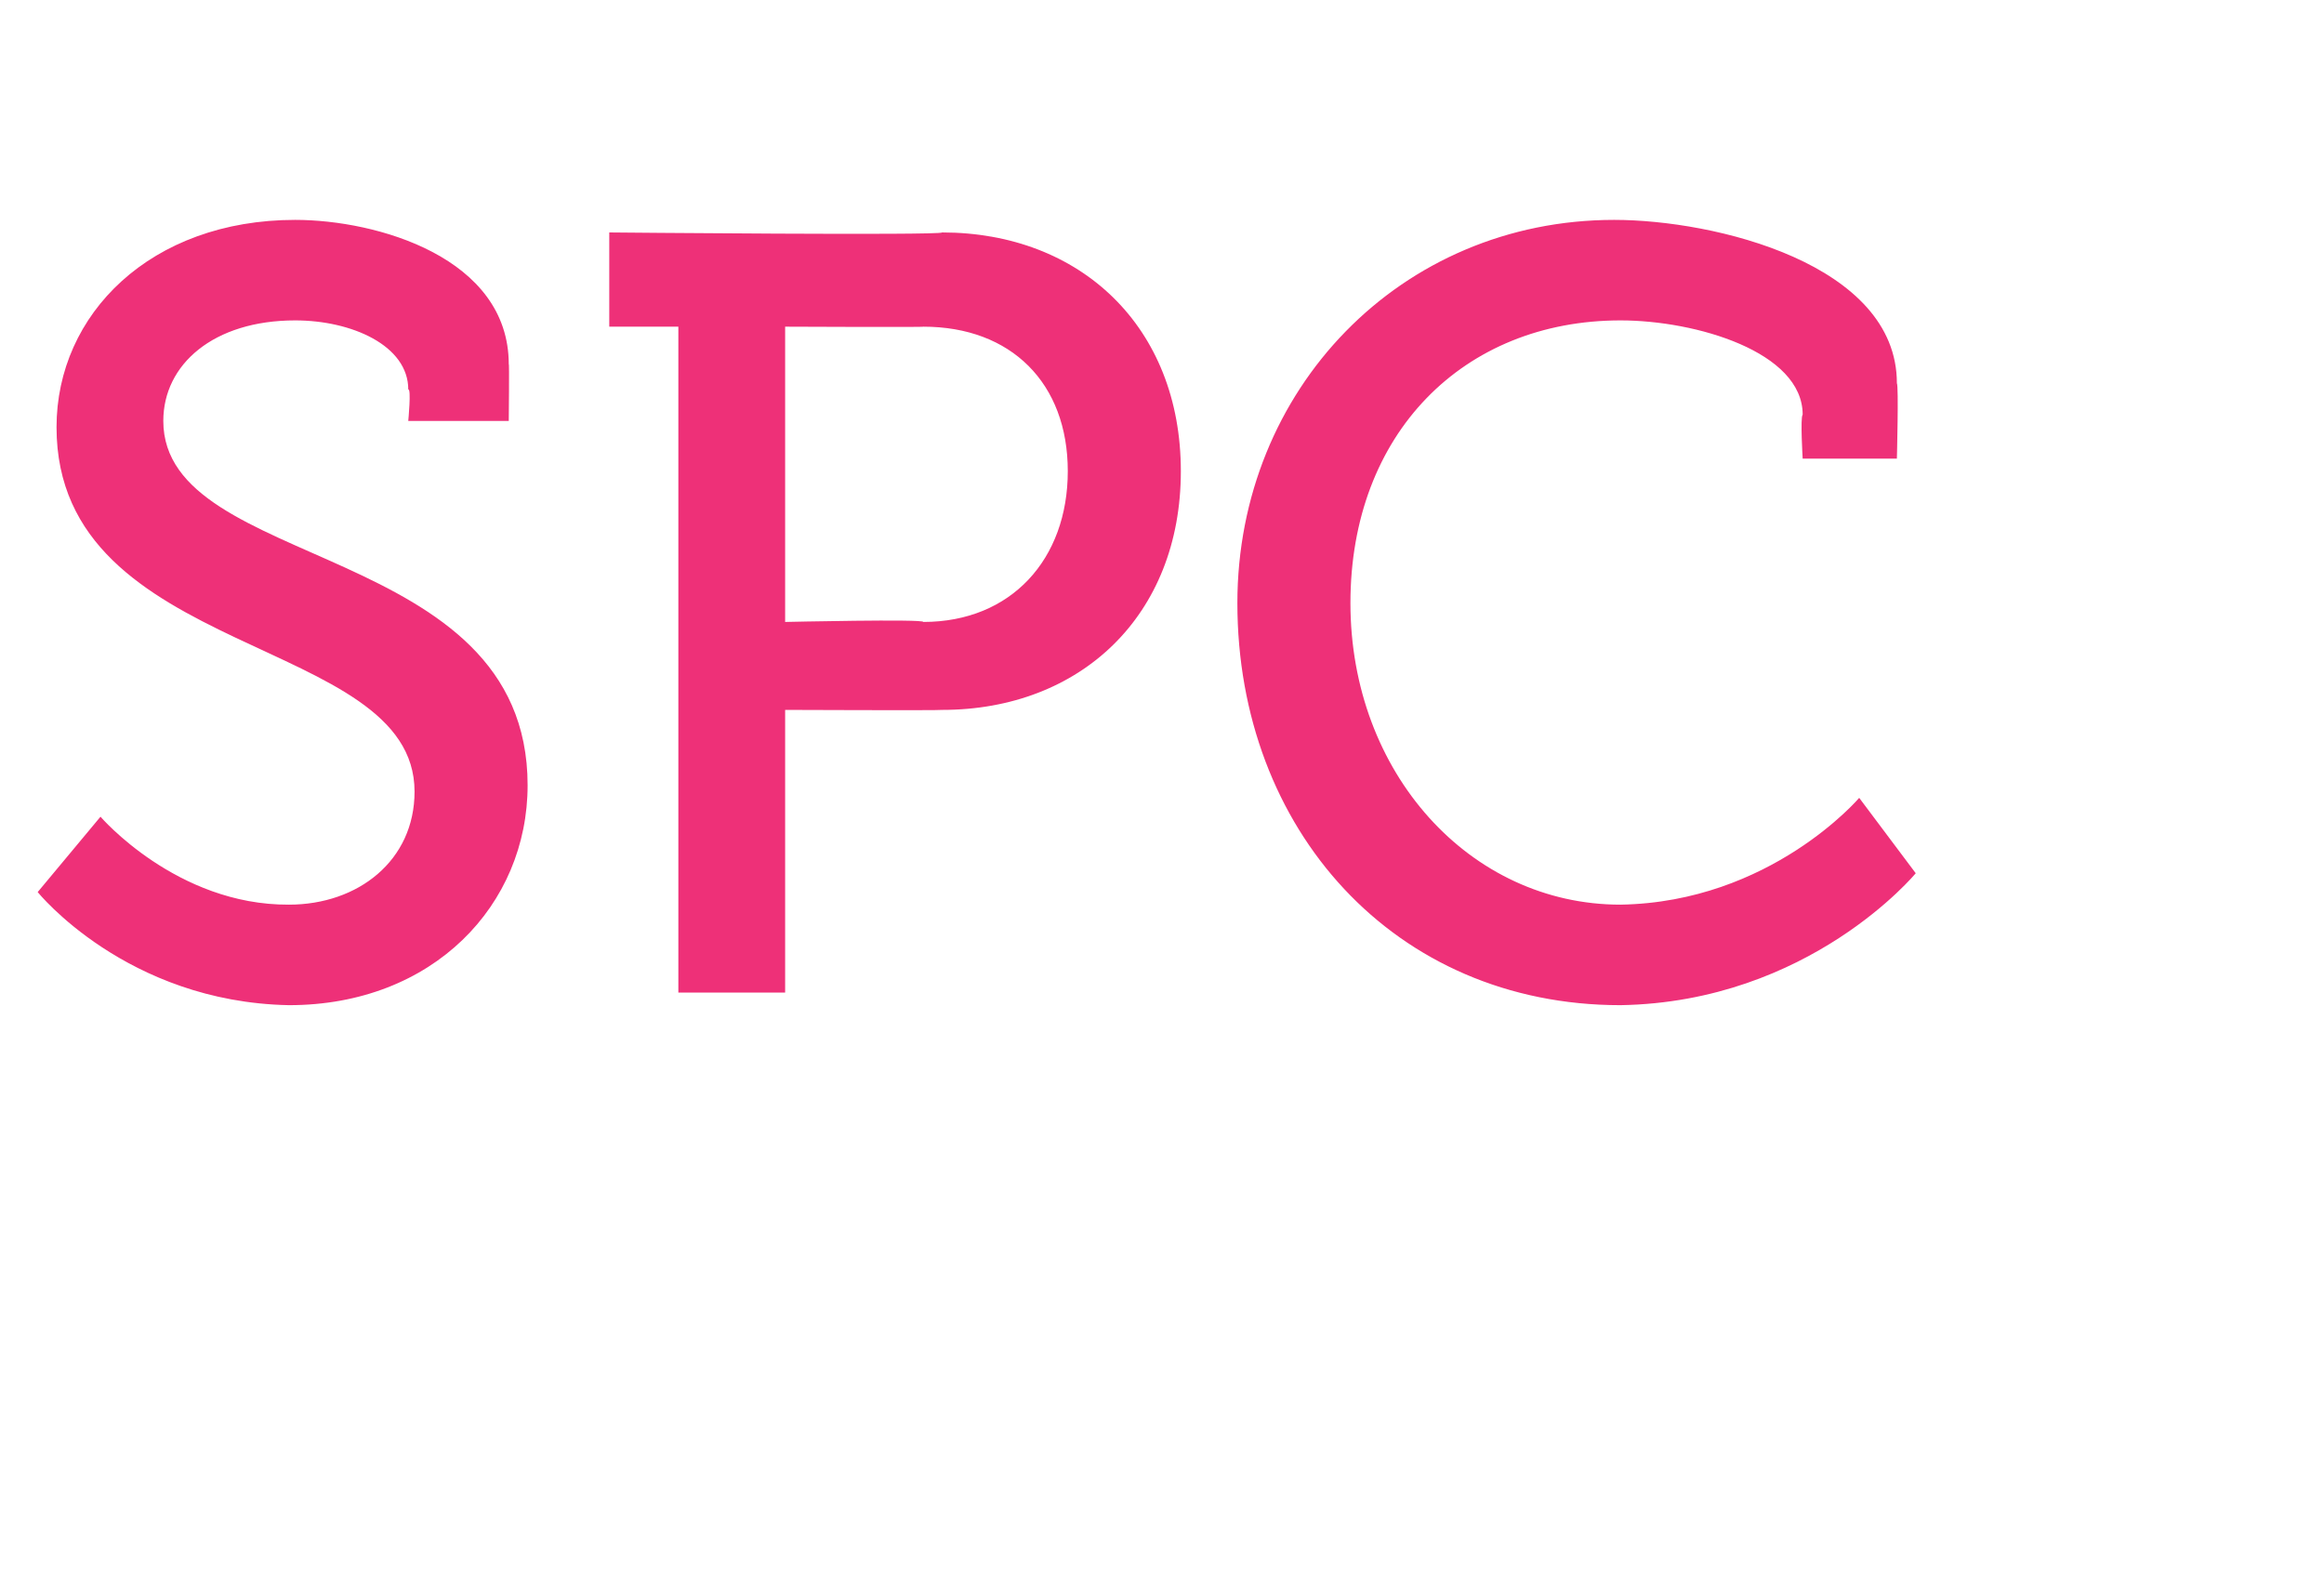 <?xml version="1.0" standalone="no"?><!DOCTYPE svg PUBLIC "-//W3C//DTD SVG 1.1//EN" "http://www.w3.org/Graphics/SVG/1.1/DTD/svg11.dtd"><svg xmlns="http://www.w3.org/2000/svg" version="1.1" width="37px" height="25.3px" viewBox="0 -3 37 25.3" style="top:-3px">  <desc>SPC</desc>  <defs/>  <g id="Polygon81666">    <path d="M 1.6 10 C 1.6 10 2.81 11.41 4.6 11.4 C 5.7 11.4 6.6 10.7 6.6 9.6 C 6.6 7.1 0.9 7.5 0.9 3.8 C 0.9 2 2.4 0.5 4.7 0.5 C 6 0.5 8.1 1.1 8.1 2.8 C 8.11 2.75 8.1 3.7 8.1 3.7 L 6.5 3.7 C 6.5 3.7 6.55 3.18 6.5 3.2 C 6.5 2.5 5.6 2.1 4.7 2.1 C 3.4 2.1 2.6 2.8 2.6 3.7 C 2.6 6.1 8.4 5.6 8.4 9.5 C 8.4 11.4 6.9 13 4.6 13 C 2.01 12.95 0.6 11.2 0.6 11.2 L 1.6 10 Z M 10.8 2.2 L 9.7 2.2 L 9.7 0.7 C 9.7 0.7 14.99 0.75 15 0.7 C 17.2 0.7 18.8 2.2 18.8 4.5 C 18.8 6.8 17.2 8.3 15 8.3 C 14.99 8.31 12.5 8.3 12.5 8.3 L 12.5 12.8 L 10.8 12.8 L 10.8 2.2 Z M 14.7 6.9 C 16.1 6.9 17 5.9 17 4.5 C 17 3.1 16.1 2.2 14.7 2.2 C 14.74 2.21 12.5 2.2 12.5 2.2 L 12.5 6.9 C 12.5 6.9 14.72 6.85 14.7 6.9 Z M 25.7 0.5 C 27.3 0.5 30.2 1.2 30.2 3.1 C 30.23 3.14 30.2 4.3 30.2 4.3 L 28.7 4.3 C 28.7 4.3 28.66 3.64 28.7 3.6 C 28.7 2.6 27 2.1 25.8 2.1 C 23.3 2.1 21.5 3.9 21.5 6.6 C 21.5 9.3 23.4 11.4 25.8 11.4 C 28.19 11.36 29.6 9.7 29.6 9.7 L 30.5 10.9 C 30.5 10.9 28.81 12.95 25.8 13 C 22.2 13 19.7 10.2 19.7 6.6 C 19.7 3.2 22.3 0.5 25.7 0.5 Z " stroke="none" fill="#ee3078"/>  </g></svg>